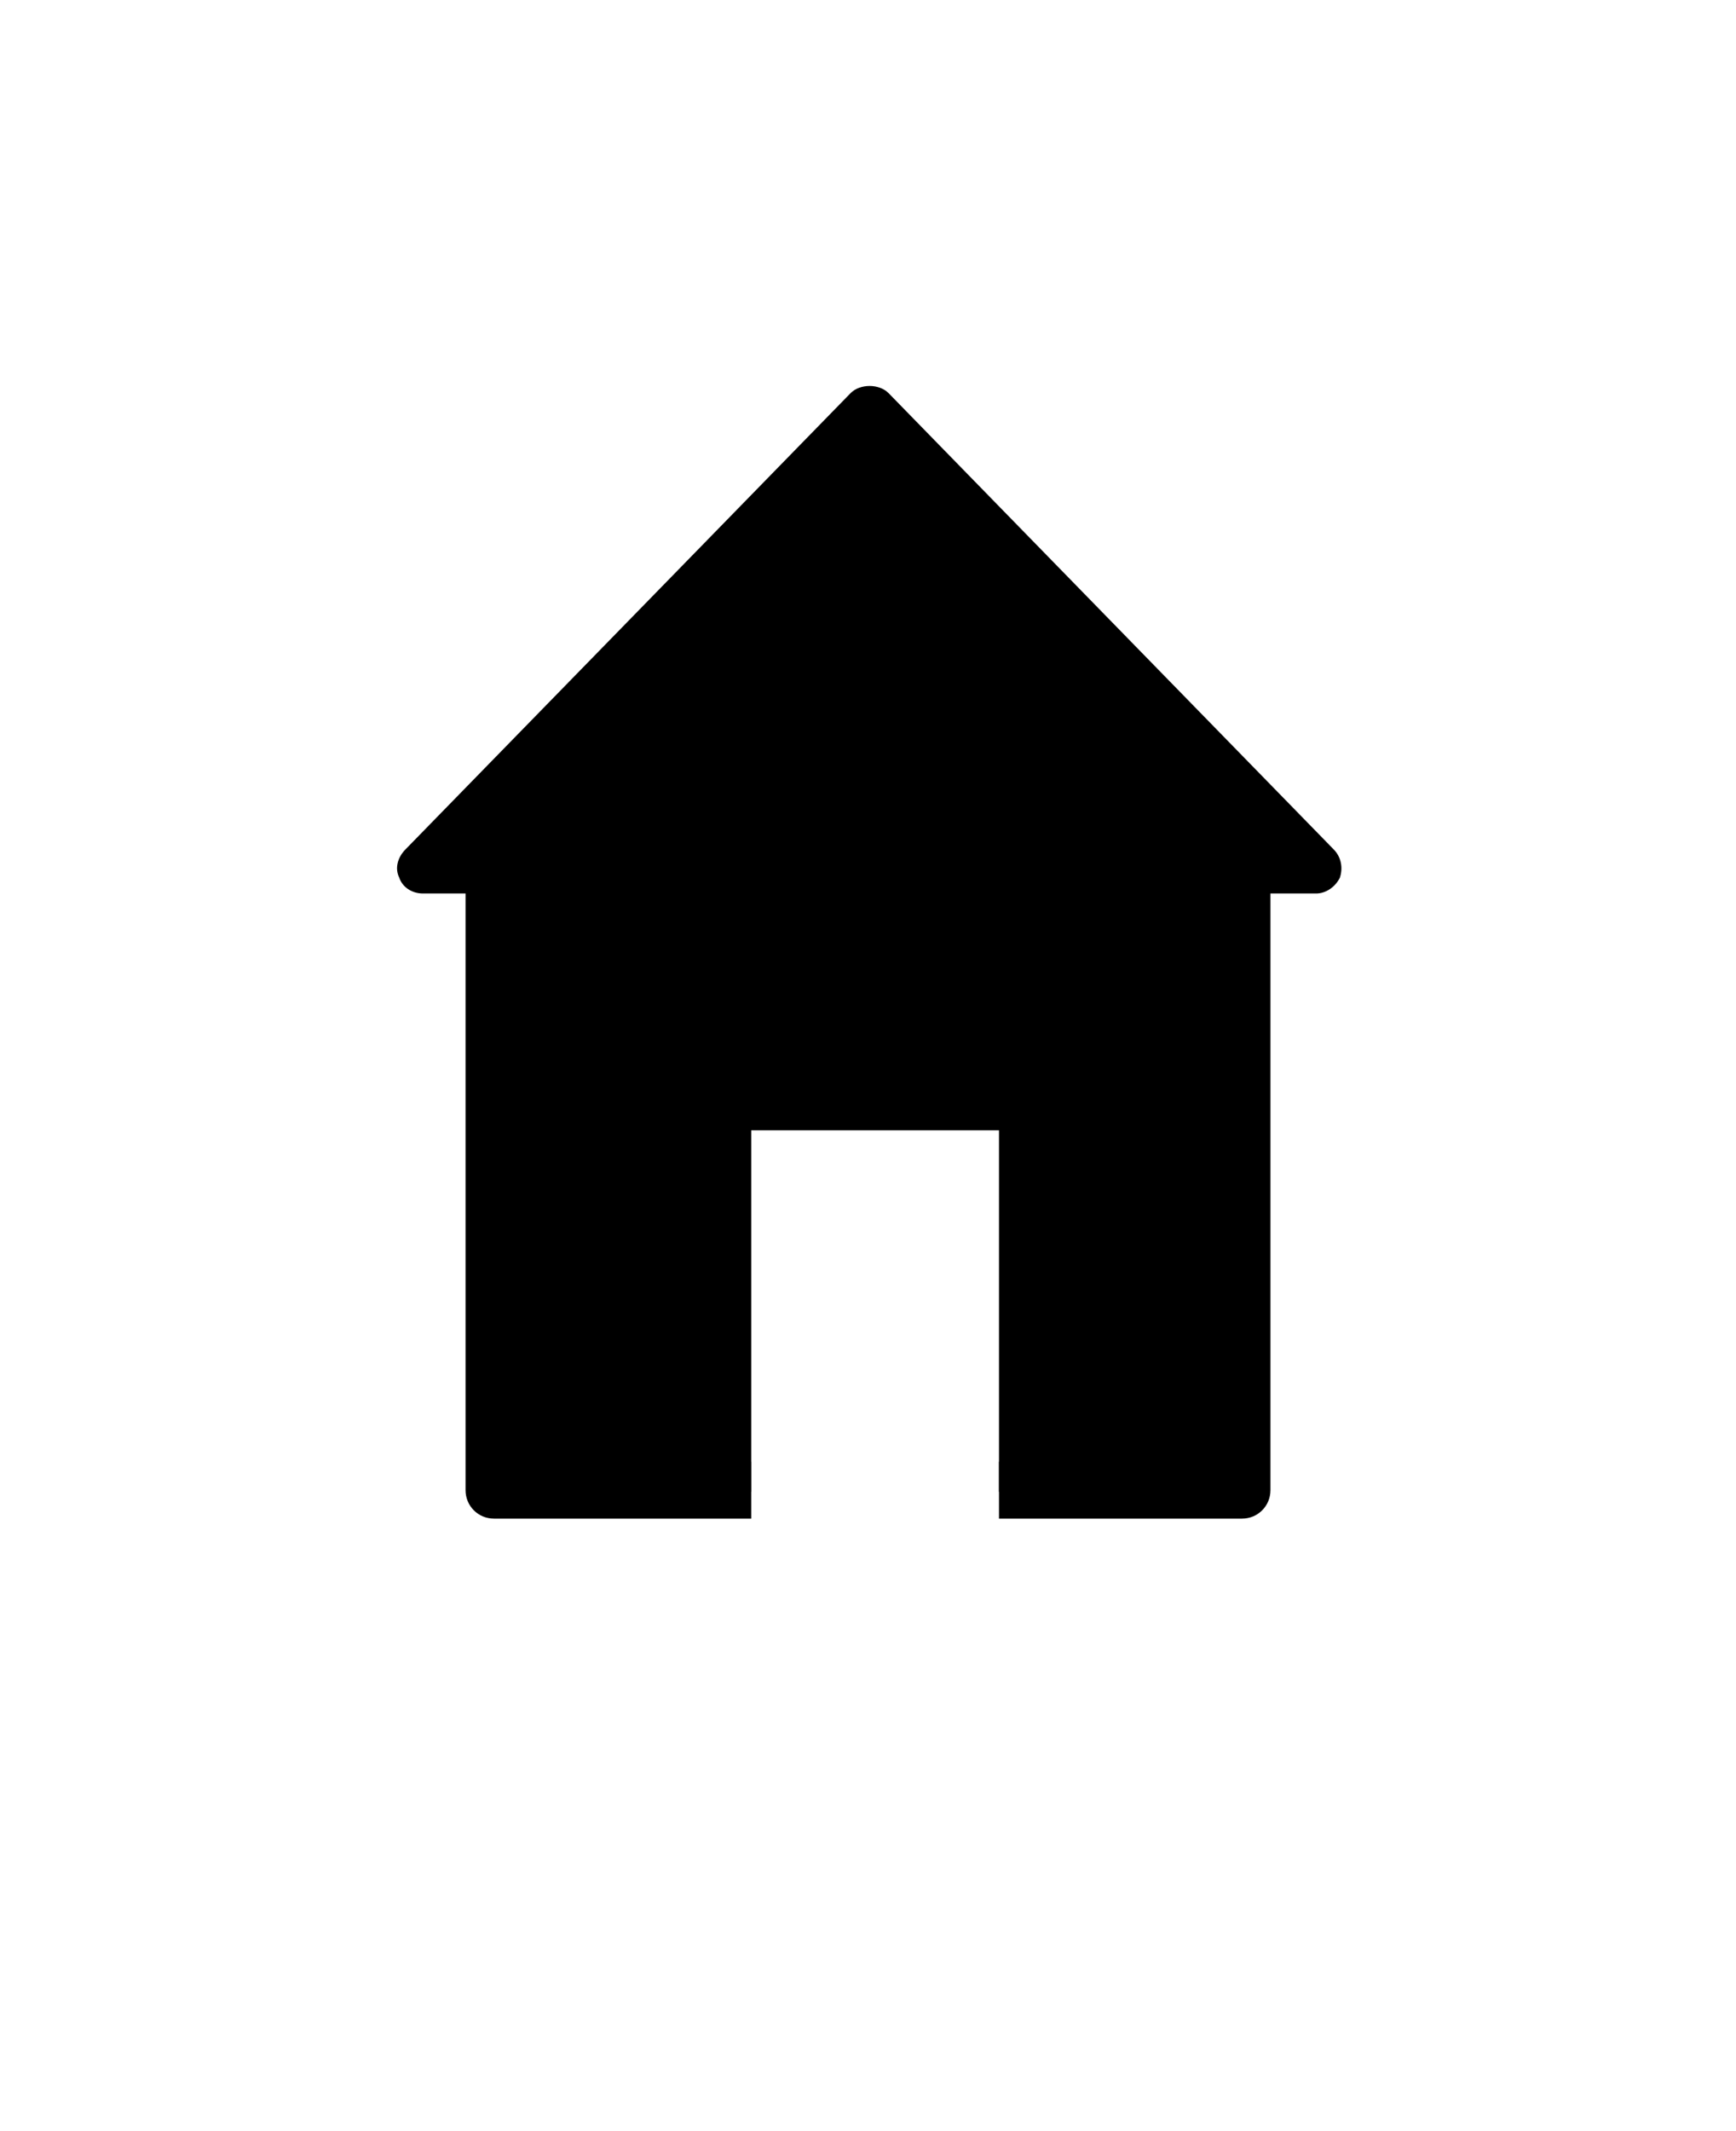<?xml version="1.0" encoding="UTF-8"?>
<svg id="Capa_1" data-name="Capa 1" xmlns="http://www.w3.org/2000/svg" version="1.1" viewBox="0 0 110 135">
  <defs>
    <style>
      .cls-1 {
        fill: #000;
        stroke-width: 0px;
      }
    </style>
  </defs>
  <path class="cls-1" d="M78.7,55.3v39.2h-15.4v-22.9h-15.7v22.9h-16.3v-39.2h47.4Z"/>
  <path class="cls-1" d="M78.7,53.4H31.3c-1,0-1.8.8-1.8,1.8v39.2c0,1,.8,1.8,1.8,1.8h16.3v-3.6h-14.4v-35.6h43.7v35.6h-13.6v3.6h15.4c1,0,1.8-.8,1.8-1.8v-39.2c0-1-.8-1.8-1.8-1.8h0Z"/>
  <path class="cls-1" d="M55,26.1l-28.2,28.9h56.5l-28.2-28.9Z"/>
  <path class="cls-1" d="M83.2,56.6H26.8c-.7,0-1.3-.4-1.5-1-.3-.6-.1-1.3.4-1.8l28.2-28.9c.6-.6,1.8-.6,2.4,0l28.2,28.9c.5.5.6,1.2.4,1.8-.3.6-.9,1-1.5,1h0ZM30.7,53.3h48.6l-24.3-24.8-24.3,24.8h0Z"/>
</svg>